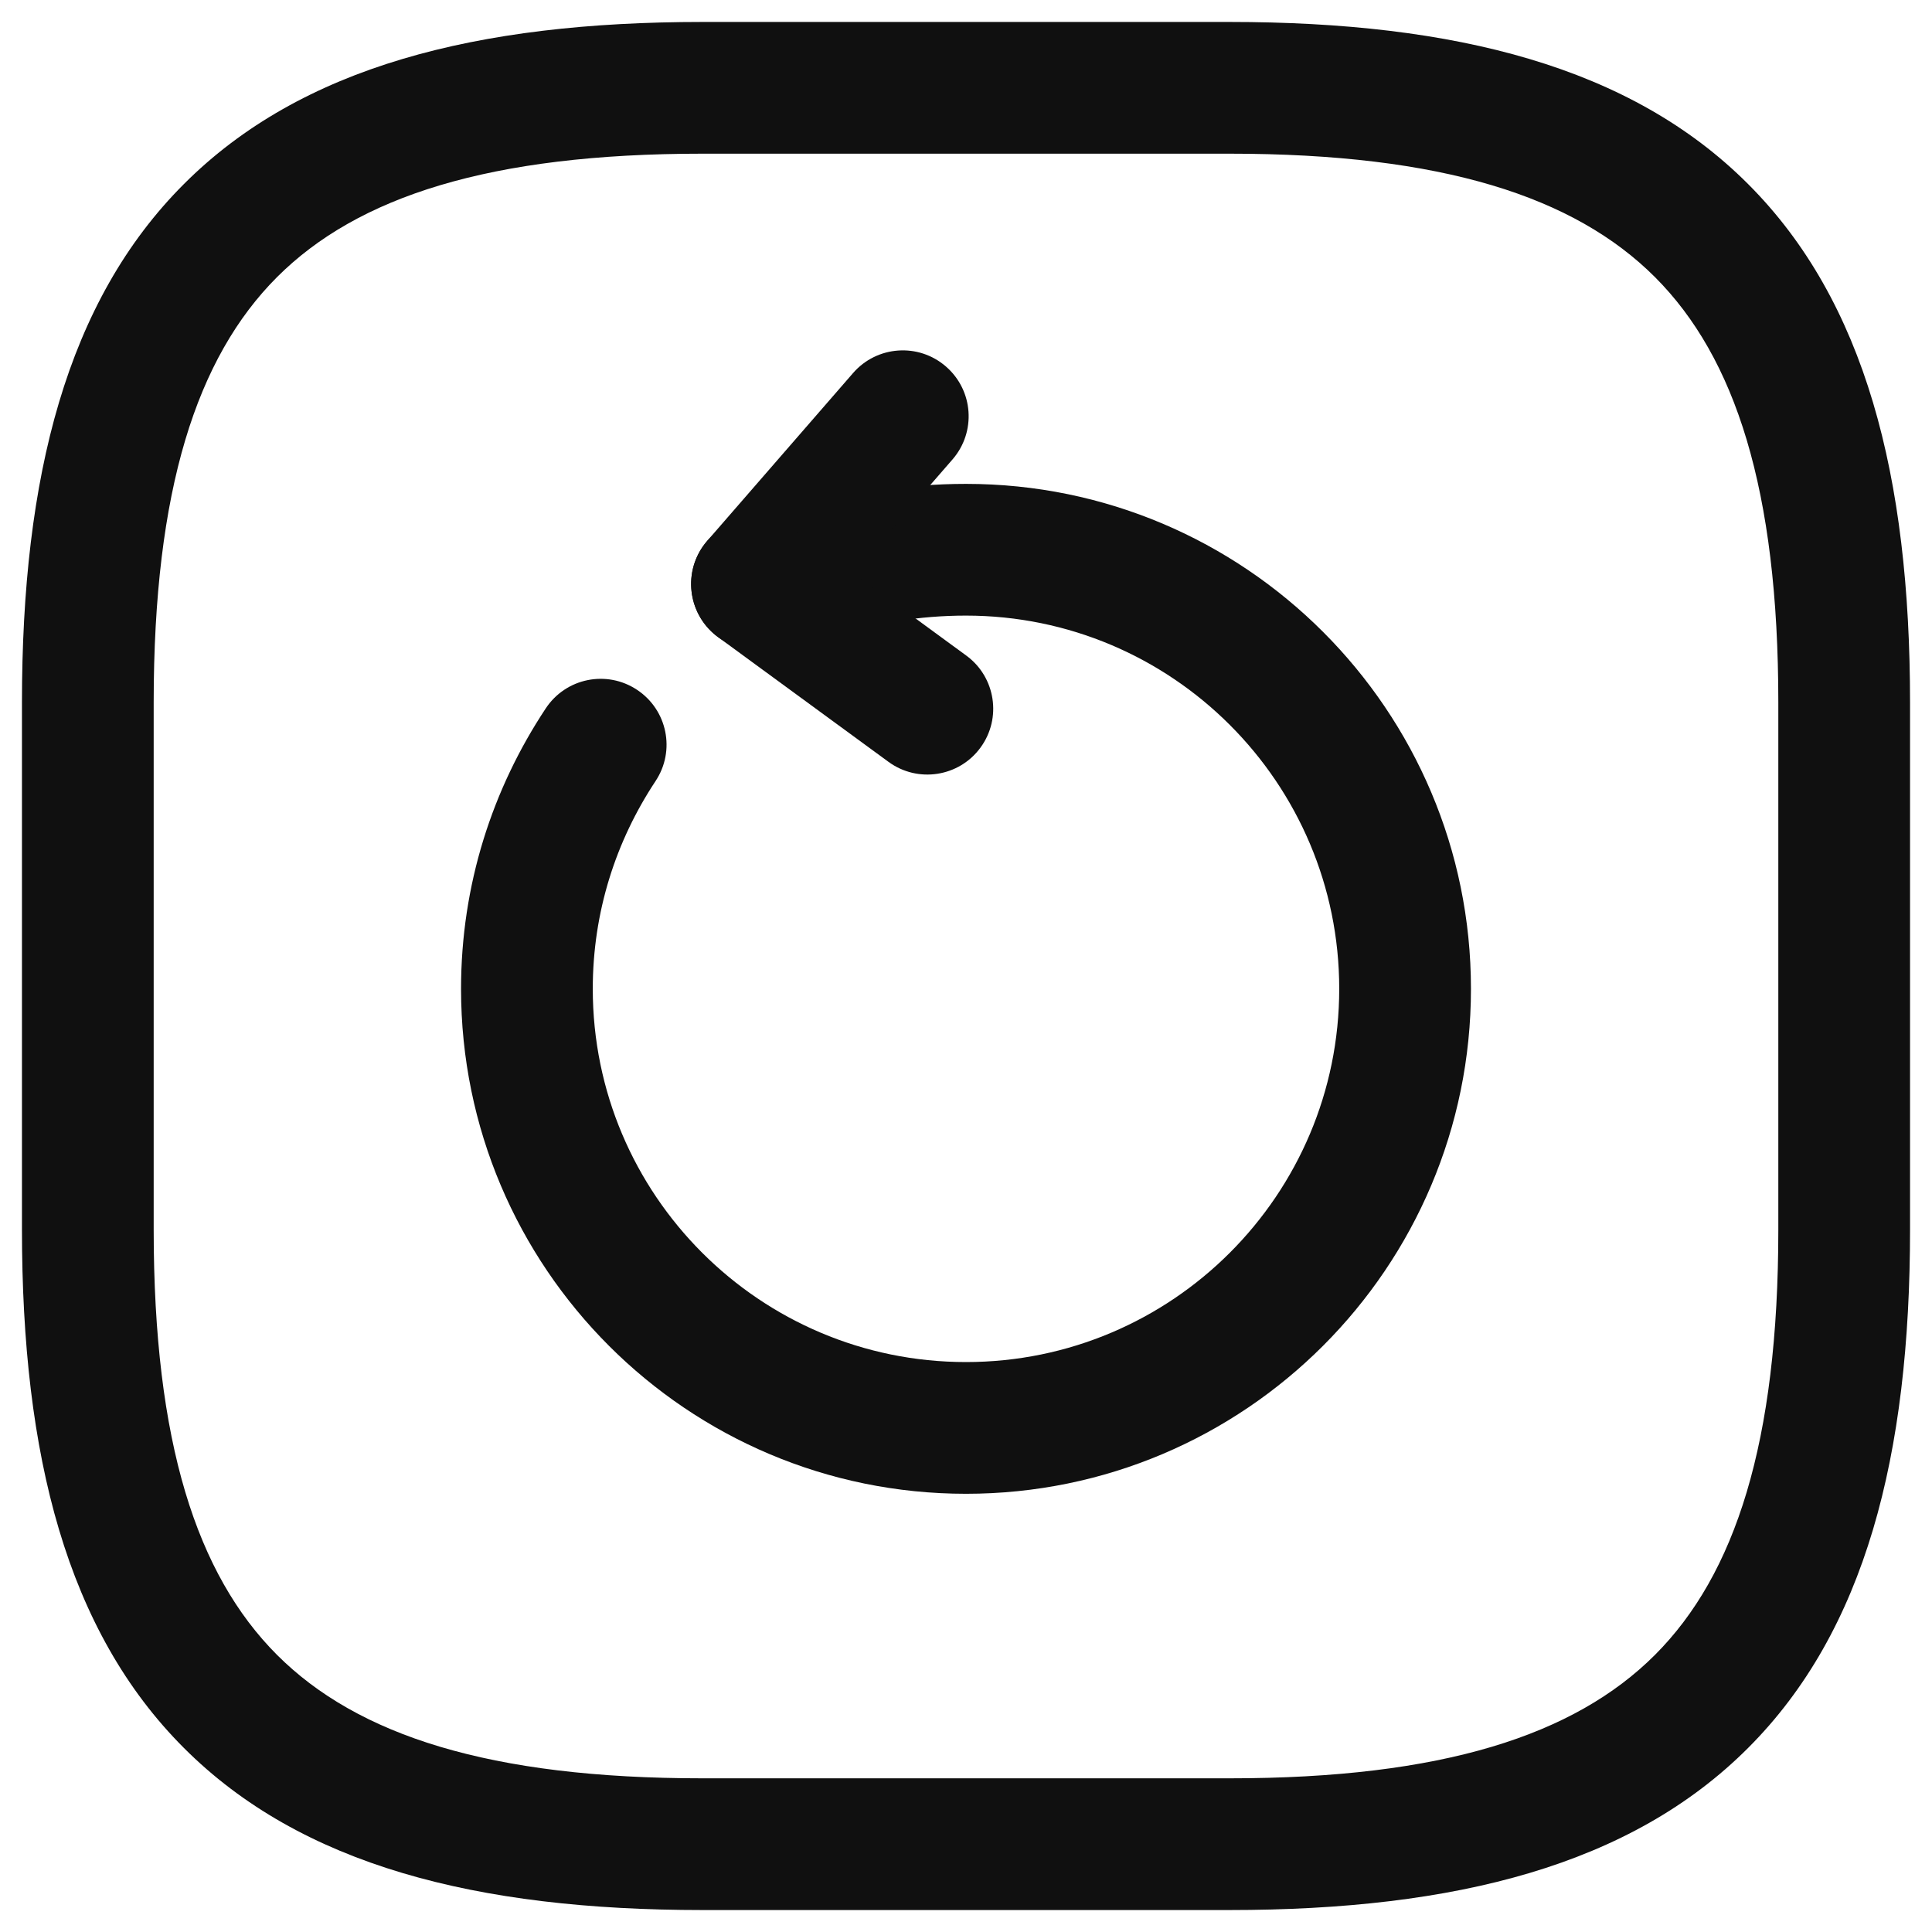 <svg width="22" height="22" viewBox="0 0 22 22" fill="none" xmlns="http://www.w3.org/2000/svg">
<path fill-rule="evenodd" clip-rule="evenodd" d="M11 7.01C10.463 7.01 9.986 7.096 9.546 7.228C9.149 7.347 8.731 7.122 8.612 6.726C8.493 6.329 8.718 5.911 9.114 5.792C9.674 5.624 10.297 5.51 11 5.51C14.174 5.51 16.75 8.086 16.75 11.26C16.75 14.434 14.174 17.01 11 17.01C7.826 17.01 5.25 14.434 5.25 11.26C5.25 10.076 5.607 8.983 6.215 8.066C6.444 7.72 6.909 7.626 7.254 7.855C7.6 8.084 7.694 8.549 7.465 8.894C7.013 9.577 6.75 10.384 6.75 11.26C6.75 13.606 8.654 15.51 11 15.51C13.346 15.51 15.25 13.606 15.25 11.26C15.25 8.914 13.346 7.01 11 7.01Z" fill="#101010"/>
<path fill-rule="evenodd" clip-rule="evenodd" d="M10.772 4.174C11.085 4.446 11.118 4.919 10.846 5.232L9.186 7.142C8.914 7.455 8.441 7.488 8.128 7.216C7.816 6.944 7.782 6.471 8.054 6.158L9.714 4.248C9.986 3.935 10.46 3.902 10.772 4.174Z" fill="#101010"/>
<path fill-rule="evenodd" clip-rule="evenodd" d="M8.015 6.207C8.26 5.873 8.729 5.8 9.063 6.045L11.003 7.465C11.337 7.709 11.41 8.179 11.165 8.513C10.921 8.847 10.451 8.92 10.117 8.675L8.177 7.255C7.843 7.011 7.77 6.541 8.015 6.207Z" fill="#101010"/>
<path fill-rule="evenodd" clip-rule="evenodd" d="M2.095 2.095C3.429 0.76 5.426 0.25 8 0.25H14C16.574 0.25 18.571 0.76 19.905 2.095C21.24 3.429 21.75 5.426 21.75 8V14C21.75 16.574 21.24 18.571 19.905 19.905C18.571 21.24 16.574 21.75 14 21.75H8C5.426 21.75 3.429 21.24 2.095 19.905C0.76 18.571 0.25 16.574 0.25 14V8C0.25 5.426 0.76 3.429 2.095 2.095ZM3.155 3.155C2.24 4.071 1.75 5.574 1.75 8V14C1.75 16.426 2.24 17.929 3.155 18.845C4.071 19.76 5.574 20.25 8 20.25H14C16.426 20.25 17.929 19.76 18.845 18.845C19.76 17.929 20.25 16.426 20.25 14V8C20.25 5.574 19.76 4.071 18.845 3.155C17.929 2.24 16.426 1.75 14 1.75H8C5.574 1.75 4.071 2.24 3.155 3.155Z" fill="#101010"/>
</svg>
